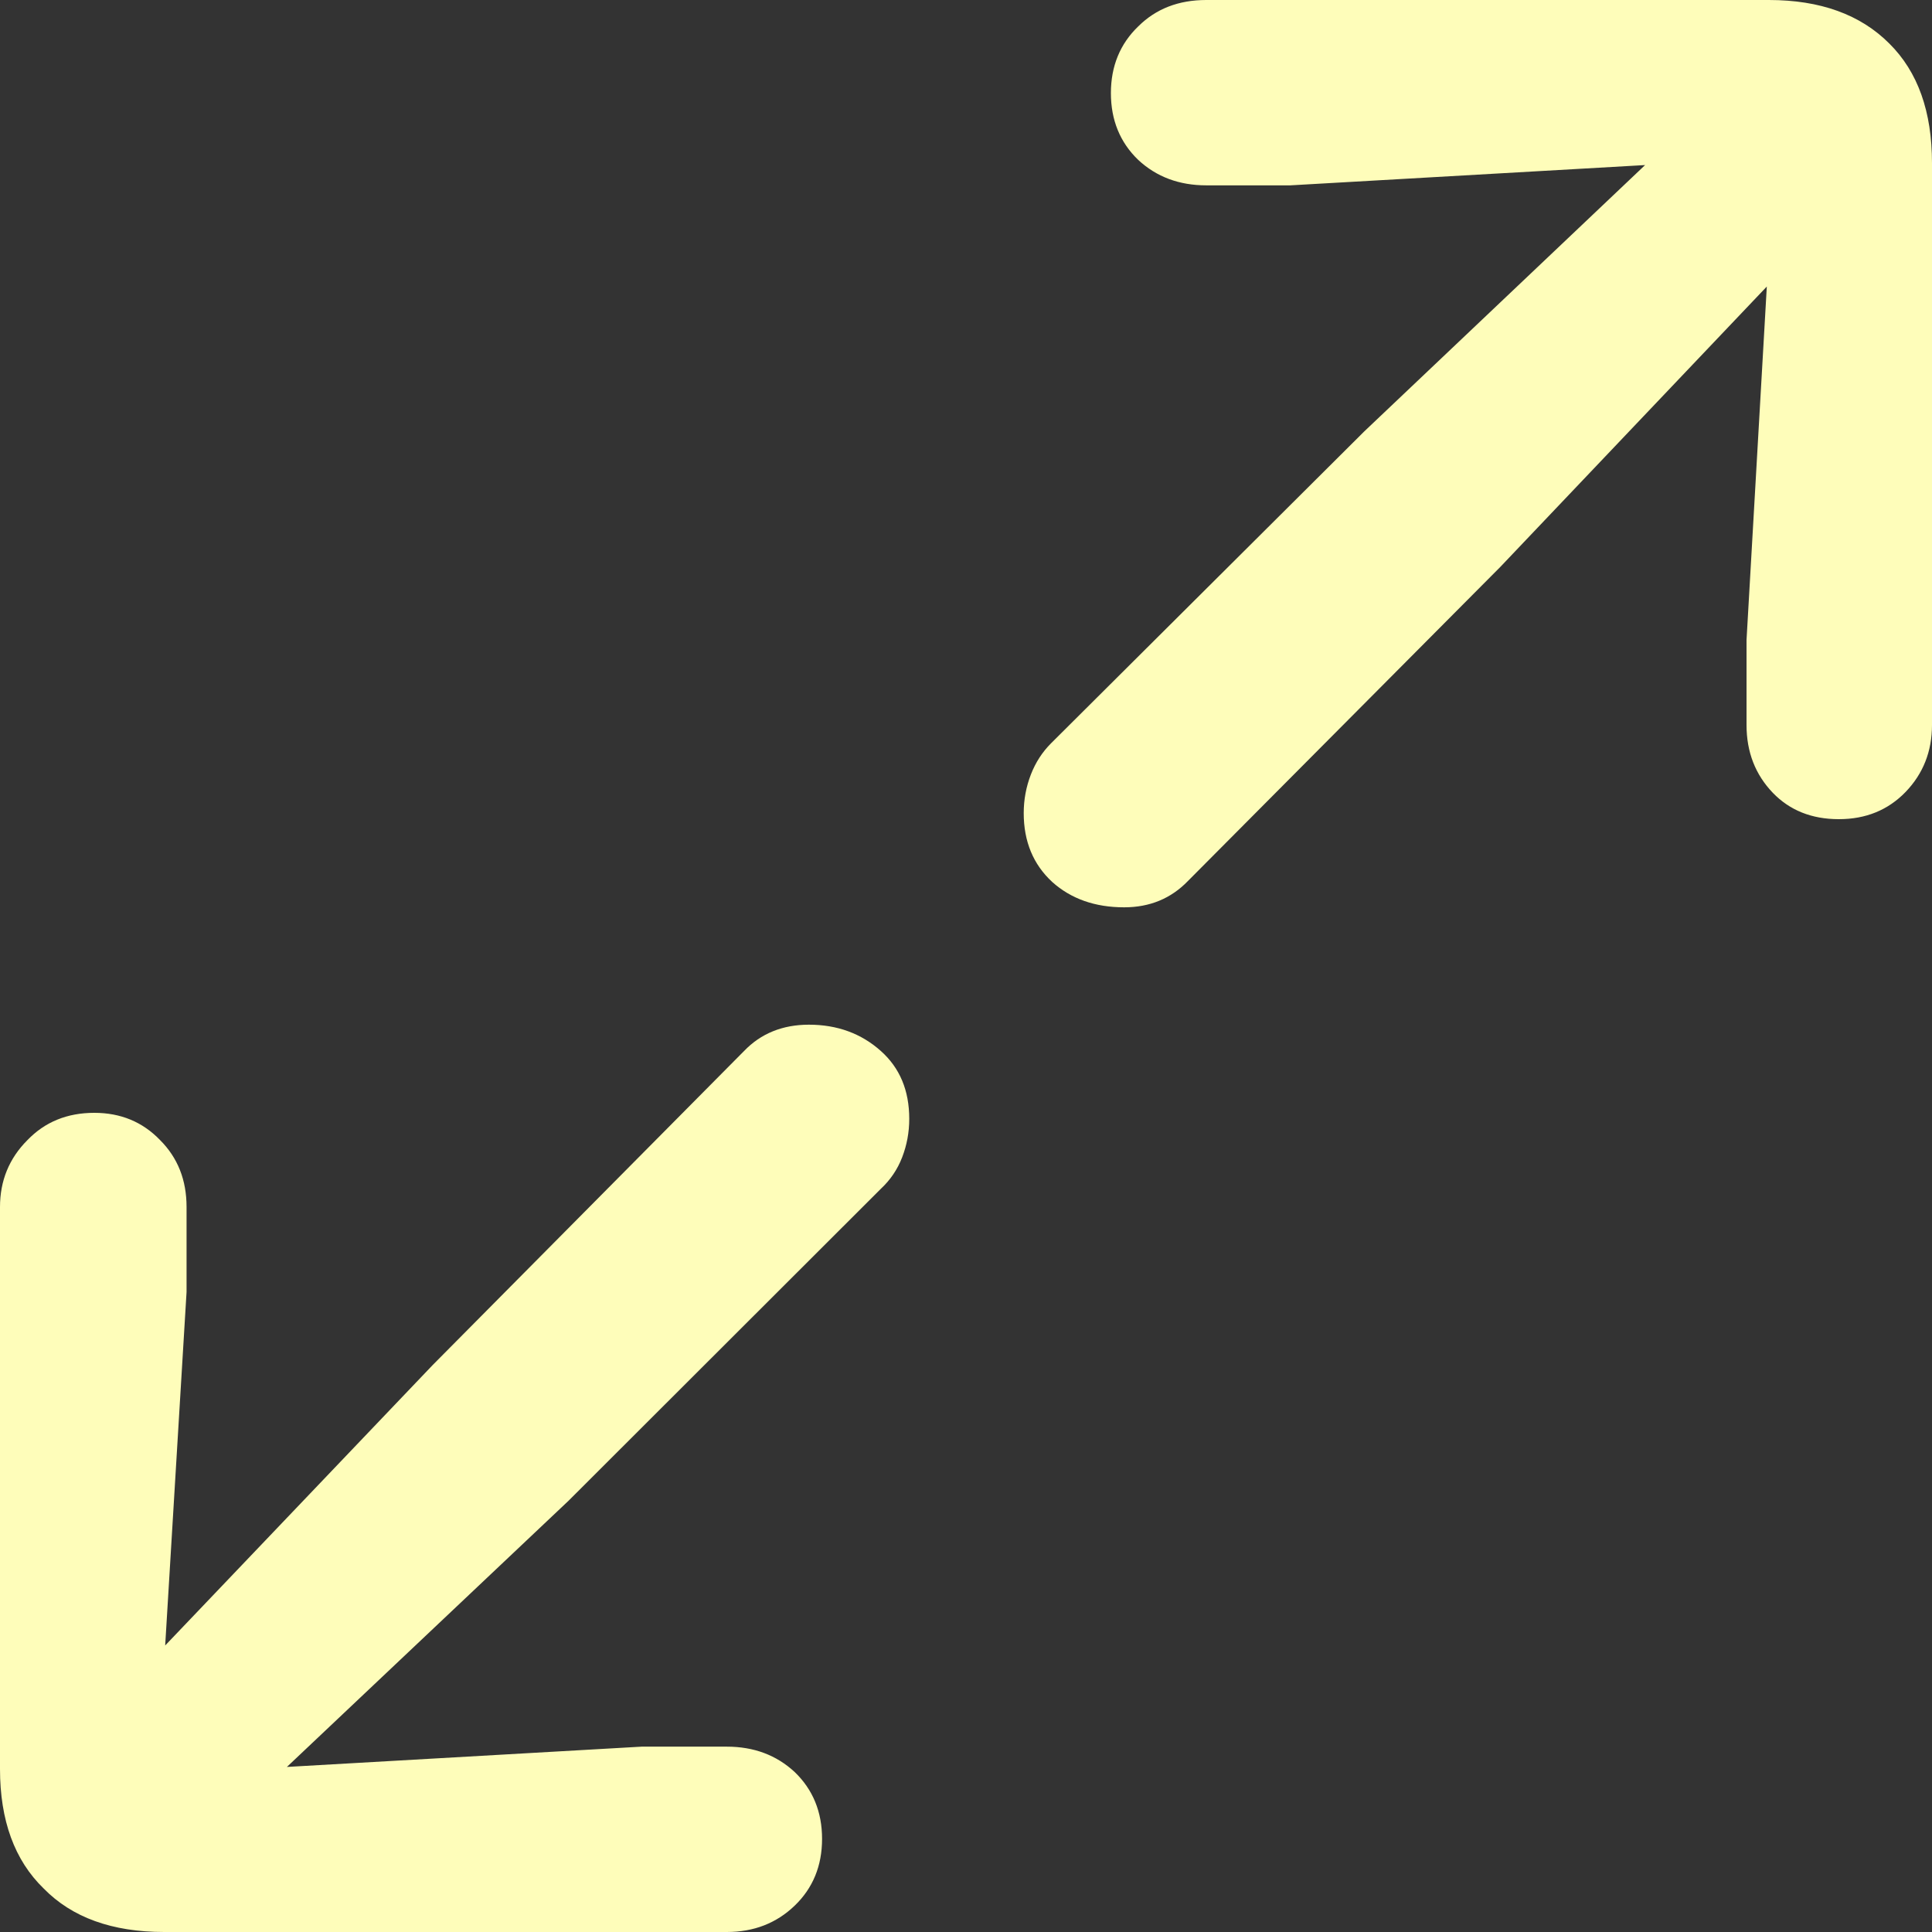 <svg width="16" height="16" viewBox="0 0 16 16" fill="none" xmlns="http://www.w3.org/2000/svg">
<rect x="0" y="0" width="16" height="16" fill="#333333" stroke="none"/>
<path d="M15.228 6.784C15.452 6.784 15.636 6.709 15.782 6.558C15.927 6.407 16 6.222 16 6.004V1.35C16 0.925 15.883 0.595 15.647 0.361C15.407 0.12 15.074 0 14.649 0H9.99C9.76 0 9.573 0.073 9.427 0.218C9.276 0.363 9.2 0.548 9.2 0.771C9.2 0.995 9.276 1.18 9.427 1.325C9.578 1.465 9.766 1.535 9.99 1.535H10.686L13.624 1.367L11.299 3.572L8.705 6.155C8.632 6.228 8.576 6.314 8.537 6.415C8.498 6.516 8.478 6.622 8.478 6.734C8.478 6.969 8.557 7.159 8.714 7.304C8.87 7.444 9.069 7.514 9.31 7.514C9.522 7.514 9.698 7.441 9.838 7.296L12.424 4.696L14.632 2.373L14.464 5.3V6.004C14.464 6.228 14.537 6.415 14.682 6.566C14.822 6.711 15.004 6.784 15.228 6.784ZM6.019 16C6.243 16 6.43 15.927 6.581 15.782C6.732 15.637 6.808 15.452 6.808 15.229C6.808 15.005 6.732 14.82 6.581 14.675C6.43 14.535 6.243 14.465 6.019 14.465H5.314L2.376 14.633L4.709 12.428L7.295 9.845C7.373 9.772 7.432 9.686 7.471 9.585C7.51 9.484 7.53 9.378 7.53 9.266C7.53 9.031 7.452 8.844 7.295 8.704C7.133 8.559 6.934 8.486 6.699 8.486C6.481 8.486 6.301 8.559 6.162 8.704L3.584 11.304L1.368 13.627L1.545 10.7V9.996C1.545 9.772 1.472 9.588 1.326 9.442C1.181 9.291 0.999 9.216 0.781 9.216C0.557 9.216 0.372 9.291 0.227 9.442C0.076 9.593 9.53674e-07 9.778 9.53674e-07 9.996V14.65C9.53674e-07 15.075 0.12 15.405 0.361 15.639C0.596 15.88 0.929 16 1.36 16H6.019Z" fill="#FEFDBA"/>
</svg>
